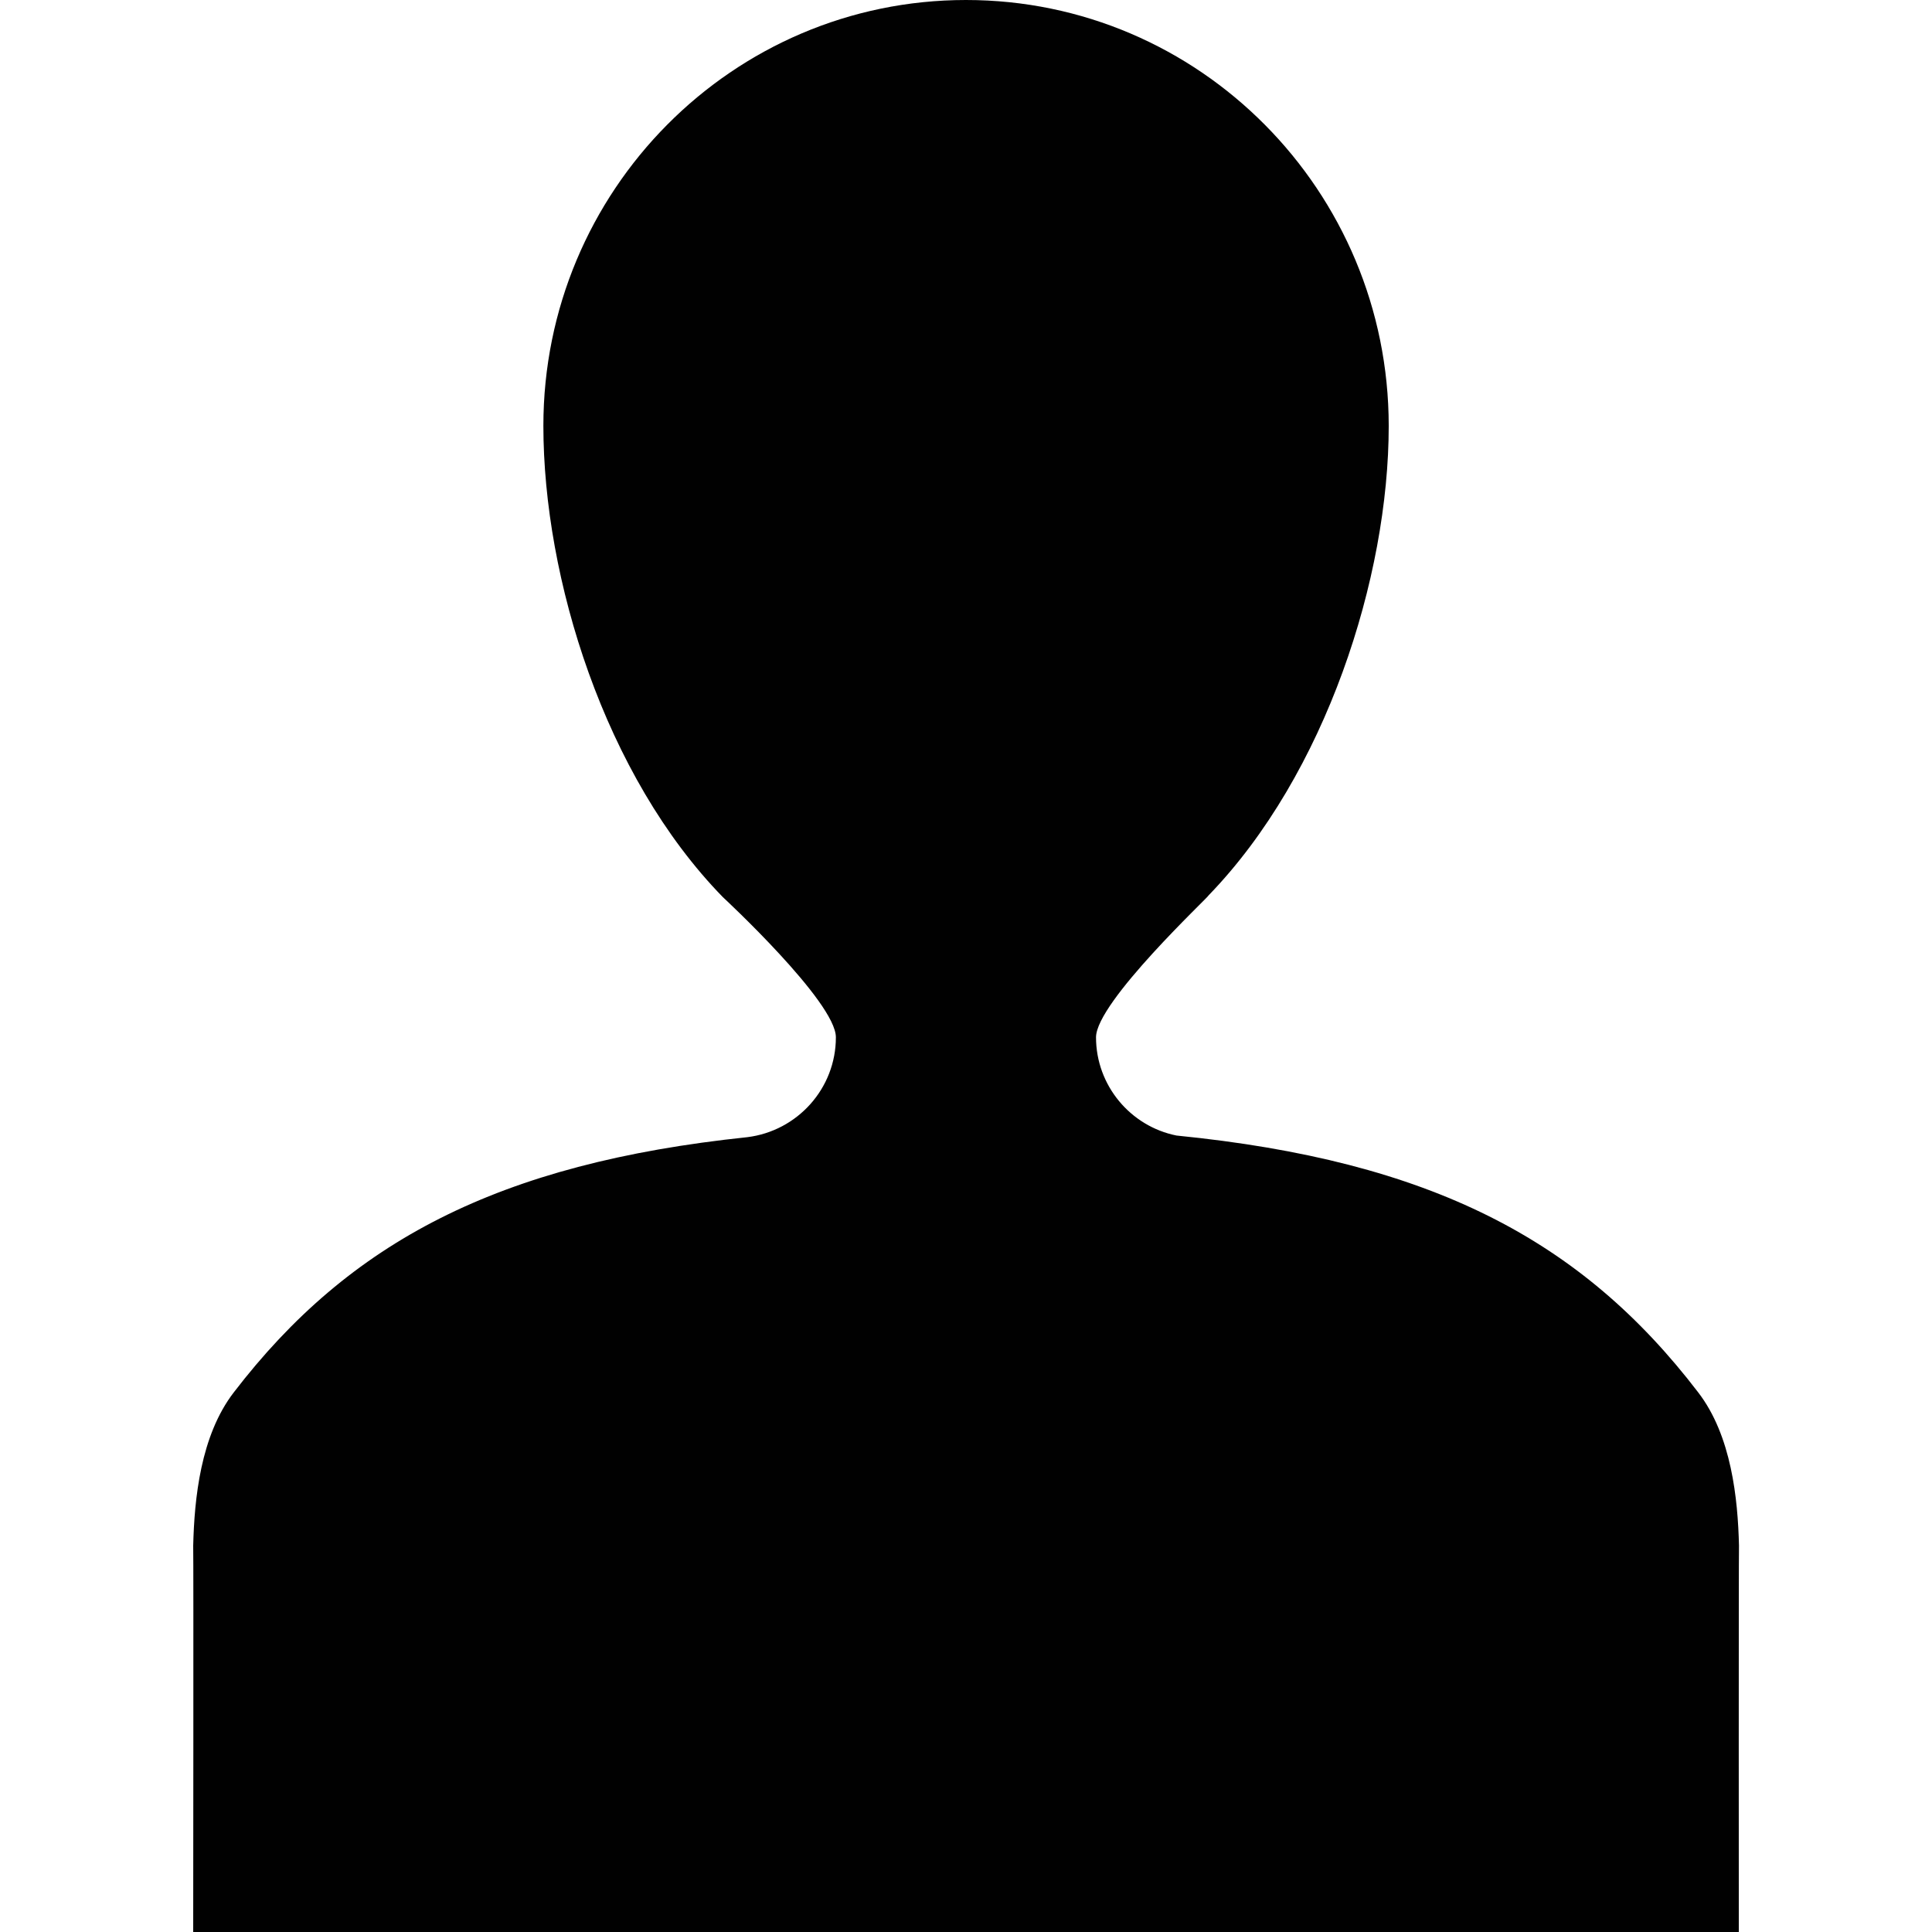 <?xml version="1.0" encoding="utf-8"?>
<!-- Generator: Adobe Illustrator 16.0.3, SVG Export Plug-In . SVG Version: 6.00 Build 0)  -->
<!DOCTYPE svg PUBLIC "-//W3C//DTD SVG 1.1//EN" "http://www.w3.org/Graphics/SVG/1.1/DTD/svg11.dtd">
<svg version="1.1" xmlns="http://www.w3.org/2000/svg" xmlns:xlink="http://www.w3.org/1999/xlink" x="0px" y="0px" width="20px"
	 height="20px" viewBox="0 0 20 20" enable-background="new 0 0 20 20" xml:space="preserve">
<g id="Camera" display="none">
	<path display="inline" fill="#010101" d="M17,5l-2-2h-4L9,5H6V4H2v1H0v12h20V5H17z M6,8H2V6h4L6,8z M13,16c-2.761,0-5-2.239-5-5
		s2.239-5,5-5c2.761,0,5,2.239,5,5S15.761,16,13,16z"/>
	<path display="inline" fill="#010101" d="M13,7c-2.209,0-4,1.791-4,4s1.791,4,4,4s4-1.791,4-4S15.209,7,13,7z M13,13
		c-1.104,0-2-0.896-2-2s0.896-2,2-2s2,0.896,2,2S14.104,13,13,13z"/>
</g>
<g id="Printer" display="none">
	<g display="inline">
		<path fill="#010101" d="M17,7V0H3v7H0v13h20V7H17z M5,2h10v7H5V2z M3,12h2v2H3V12z M17,18H3v-2h14V18z"/>
	</g>
</g>
<g id="PDF" display="none">
	<g display="inline">
		<rect x="6" y="12" width="1" height="1"/>
		<rect x="10" y="12" width="1" height="3"/>
		<path d="M17,3h-0.958V2h-1V1h-1V0H3v20h14V3z M10,2h1v4h4v1h-5V2z M8,14H6v2H5v-5h3V14z M12,15h-1v1H9v-5h2v1h1V15z M15,12h-1v1h1
			v1h-1v2h-1v-5h2V12z"/>
	</g>
</g>
<g id="Comment" display="none">
	<path display="inline" d="M0,3v12h5v1v1v1v1h1v-1h1v-1h1v-1h1v-1h11V3H0z M5,9V8h1h1v1v1H6H5V9z M11,9v1h-1H9V9V8h1h1V9z M15,9v1
		h-1h-1V9V8h1h1V9z"/>
</g>
<g id="Mail" display="none">
	<path display="inline" d="M0,3v14h20V3H0z M18,6h-1v1h-1v1h-1v1h-1v1v1h1v1h1v1h1v1h1v1h-1v-1h-1v-1h-1v-1h-1v-1h-1h-1v1h-1v1h-1H9
		v-1H8v-1H7H6v1H5v1H4v1H3v1H2v-1h1v-1h1v-1h1v-1h1v-1V9H5V8H4V7H3V6H2V5h1v1h1v1h1v1h1v1h1v1h1v1h1h1h1h1v-1h1V9h1V8h1V7h1V6h1V5h1
		V6z"/>
</g>
<g id="Information" display="none">
	<rect x="8.009" display="inline" width="4" height="4"/>
	<rect x="8.009" y="6" display="inline" width="4" height="14"/>
</g>
<g id="Create_Dossier" display="none">
	<rect x="9" display="inline" width="2" height="20"/>
	<rect y="9" display="inline" width="20" height="2"/>
</g>
<g id="Facebook" display="none">
	<g display="inline">
		<path fill-rule="evenodd" clip-rule="evenodd" fill="#0D0D0D" d="M17,5c0.457,0,3,0,3,0V1c0,0-2.583,0-4,0c-2.294,0-4,1.728-4,4
			c0,0.708,0,3,0,3H9v4h3v8h4v-8h4V8h-4c0,0,0-1.454,0-2C16,5.454,16.439,5,17,5z"/>
	</g>
</g>
<g id="Reddit" display="none">
	<g display="inline">
		<path fill-rule="evenodd" clip-rule="evenodd" d="M12.643,14.188c-0.997,1.04-3.942,1.365-5.346,0.044
			c-0.574-0.541-1.264,0.264-0.823,0.748c1.397,1.534,5.725,1.654,7.075,0.037C13.963,14.521,13.127,13.683,12.643,14.188z"/>
		<circle fill-rule="evenodd" clip-rule="evenodd" cx="13.149" cy="11.219" r="1.173"/>
		<circle fill-rule="evenodd" clip-rule="evenodd" cx="7" cy="11.173" r="1.169"/>
		<path fill-rule="evenodd" clip-rule="evenodd" d="M17.478,7.056c-0.677,0.003-1.25,0.261-1.821,0.775
			C14.288,7.016,12.913,6.106,11,6.011c0.008-0.955-0.148-3.034,2-3c0.793,0.013,1.459-0.009,1.765,0.17
			c-0.003,0.044-0.007,0.087-0.007,0.132c0,1.24,1.005,2.246,2.244,2.246s2.3-1.006,2.3-2.246c0-1.24-1.061-2.302-2.3-2.302
			c-0.847,0-1.527,0.441-1.909,1.134C14.521,2.011,13.74,1.994,13,2.011c-2.85,0.068-3.225,1.585-3,4
			C7.991,6.073,5.863,6.673,4.352,7.834c-0.571-0.517-1.09-0.719-1.768-0.721C1.736,7.109,1.151,7.247,0.604,7.801
			C0.043,8.369-0.038,8.822,0.013,9.92c0.041,0.89,0.929,1.761,1.374,2.01c-0.037,0.226-0.058,0.23-0.058,0.462
			c0,2.641,2.468,6.316,6.551,6.507c1.043,0.048,0.984,0.106,2.127,0.106c1.186,0,2.102,0.049,3.038-0.179
			c3.734-0.912,5.555-3.779,5.555-6.435c0-0.234-0.021-0.292-0.059-0.52c0.447-0.252,1.413-1.067,1.454-1.953
			c0.05-1.099-0.195-1.81-0.591-2.176C19.005,7.379,18.326,7.053,17.478,7.056z M17.025,2.022c0.699,0,1.266,0.547,1.266,1.222
			c0,0.674-0.566,1.221-1.266,1.221c-0.7,0-1.268-0.547-1.268-1.221C15.758,2.569,16.326,2.022,17.025,2.022z M1.041,9.394
			c0.062-0.975,1.056-1.301,1.402-1.325c0.371-0.025,0.757,0.149,1.068,0.338c-0.847,0.662-1.425,1.276-1.787,2.149
			C1.416,10.324,0.997,10.081,1.041,9.394z M13.283,17.583C12.302,17.933,11.153,18,10,18c-0.909,0-1.576,0.018-2.369-0.207
			c-2.891-0.819-5.002-2.549-5.002-5.394c0-2.784,3.764-5.041,7.426-5.041c3.607,0,7.342,2.538,7.342,5.041
			C17.397,14.99,15.896,16.651,13.283,17.583z M18.345,10.617c-0.361-0.873-0.944-1.552-1.791-2.213
			c0.311-0.186,0.667-0.389,1.037-0.363c0.346,0.023,1.34,0.35,1.402,1.325C19.037,10.049,18.653,10.384,18.345,10.617z"/>
	</g>
</g>
<g id="Twitter" display="none">
	<path display="inline" d="M0,13.068c0,0,2.625,3.977,7.966,3.886c3.443-0.103,8.33-1.625,9.637-6.648c0,0,1.403,0.239,2.397-0.852
		c-1.358,0.188-2.261-0.239-2.261-0.239s1.778-0.051,2.17-1.102c-1.051,0.455-2.352,0.068-2.352,0.068s-0.614-3.761-4.353-3.897
		c0,0,1.999-0.407,1.686-0.868c-0.25-0.335-1.641,0.289-1.641,0.289S14.025,3.363,14.007,3c-0.784,0.091-1.503,0.67-1.503,0.67
		s0.22-0.352,0.223-0.5C10.86,4.208,9.591,8.074,9.591,8.074S9.118,7.549,8.33,6.981C6.428,5.86,2.92,4.534,2.92,4.534
		S2.686,5.981,4.557,7.042c-0.766,0.061-1.152,0.16-1.152,0.16s0,1.537,2.231,2.037C4.602,9.277,4.261,9.792,4.261,9.792
		s0.583,1.372,2.417,1.258c-1.493,0.772-0.523,1.826,0.697,1.712C3.451,16.276,0,13.068,0,13.068z"/>
</g>
<g id="g_x2B_" display="none">
	<polygon display="inline" points="16,2 16,5 13,5 13,6 16,6 16,9 17,9 17,6 20,6 20,5 17,5 17,2 	"/>
	<path display="inline" d="M1.888,14.579c0-1.418,1.8-2.598,3.809-2.577c0.468,0.004,0.905,0.076,1.301,0.197
		c1.091,0.718,1.873,1.124,2.093,1.941c0.042,0.167,0.064,0.336,0.064,0.511c0,1.446-0.985,2.577-3.808,2.577
		C3.339,17.229,1.888,16.024,1.888,14.579 M5.875,8.747c-1.348-0.038-2.63-1.428-2.862-3.104c-0.232-1.677,0.582-2.782,1.93-2.744
		c1.347,0.038,2.719,1.205,2.951,2.882c0.23,1.653-0.646,2.967-1.963,2.967C5.913,8.749,5.894,8.748,5.875,8.747 M5.687,2.02
		c-2.584,0-4.555,2.156-4.555,3.633c0,1.992,1.6,3.6,3.986,3.6c0.166,0,0.327-0.003,0.485-0.014
		C5.448,9.52,5.338,9.835,5.338,10.164c0,0.553,0.314,1.002,0.712,1.369c-0.3,0-0.59,0.008-0.907,0.008
		C2.236,11.541,0,13.293,0,15.11c0,1.79,2.452,2.91,5.357,2.91c3.313,0,5.143-1.78,5.143-3.57c0-1.435-0.447-2.294-1.83-3.22
		c-0.473-0.318-1.376-1.089-1.376-1.542c0-0.531,0.159-0.793,1.004-1.417c0.865-0.64,1.478-1.541,1.478-2.588
		C9.776,4.438,9.1,3.4,8,3h1.659l1.26-0.98H5.687z"/>
</g>
<g id="List" display="none">
	<rect x="7" y="15" display="inline" width="10" height="2"/>
	<rect x="3" y="15" display="inline" width="2" height="2"/>
	<rect x="7" y="9" display="inline" width="10" height="2"/>
	<rect x="3" y="9" display="inline" width="2" height="2"/>
	<rect x="7" y="3" display="inline" width="10" height="2"/>
	<rect x="3" y="3" display="inline" width="2" height="2"/>
</g>
<g id="Lock" display="none">
	<path display="inline" d="M15,7V5.176V4.833C15,2.164,12.761,0,10,0h0h0C9.995,0,9.99,0.001,9.986,0.001
		C7.231,0.009,5,2.169,5,4.833v0.343V7H3v13h14V7H15z M8,12c0-1.104,0.896-2,2-2s2,0.896,2,2c0,0.738-0.405,1.376-1,1.723V17H9
		v-3.277C8.405,13.376,8,12.738,8,12z M7,7V5.176C7,3.425,8.346,2,10,2c1.654,0,3,1.425,3,3.176V7H7z"/>
</g>
<g id="Transgender">
	<path fill-rule="evenodd" clip-rule="evenodd" fill="#010101" d="M17.579,14.413c-1.208-1.579-2.767-2.396-5.4-2.658
		c-0.475-0.095-0.833-0.517-0.833-1.017c0-0.366,1.176-1.462,1.167-1.471c1.212-1.253,1.863-3.291,1.863-4.858
		C14.375,1.975,12.417,0,10,0S5.625,1.975,5.625,4.408c0,1.576,0.634,3.625,1.858,4.879c0,0,1.17,1.084,1.17,1.451
		c0,0.53-0.399,0.97-0.917,1.034c-2.579,0.271-4.12,1.083-5.316,2.642C2.075,14.862,2.012,15.517,2,16c0.004,0.125,0,4,0,4h1.541
		h12.917H18c0,0-0.002-3.875,0.002-4C17.99,15.517,17.925,14.862,17.579,14.413z"/>
</g>
<g id="Male" display="none">
	<path display="inline" fill-rule="evenodd" clip-rule="evenodd" fill="#010101" d="M17.579,14.414
		c-0.877-1.143-1.934-1.884-3.448-2.305l-1.424,4.973c0,0-0.373,0.837-0.832,0.837s-0.832-0.378-0.832-0.837v-3.957
		c0-0.576-0.468-1.043-1.043-1.043s-1.043,0.468-1.043,1.043v3.957c0,0.458-0.373,0.837-0.832,0.837
		c-0.459,0-0.832-0.837-0.832-0.837L5.87,12.109c-1.515,0.422-2.571,1.162-3.448,2.305C2.072,14.863,2.011,15.432,2,15.918
		c0.001,0.126,0,0.272,0,0.418v0.832V20h1.543h12.913H18v-2.832v-0.832c0-0.146-0.001-0.292,0-0.418
		C17.989,15.432,17.928,14.863,17.579,14.414z M5.625,4.406c0,2.438,1.515,6.013,4.375,6.013c2.811,0,4.375-3.574,4.375-6.013
		C14.375,1.974,12.42,0,10,0S5.625,1.974,5.625,4.406z"/>
</g>
<g id="Female" display="none">
	<path display="inline" fill-rule="evenodd" clip-rule="evenodd" fill="#010101" d="M17.579,14.414
		c-0.488-0.636-1.035-1.151-1.689-1.553c-1.008,2.246-3.271,3.808-5.89,3.808s-4.881-1.563-5.89-3.808
		c-0.652,0.402-1.2,0.917-1.688,1.553C2.072,14.863,2.011,15.432,2,15.918C2.001,16.044,2,20,2,20h1.543h12.913H18
		c0,0-0.001-3.956,0-4.082C17.989,15.432,17.928,14.863,17.579,14.414z M7.735,11.769c-0.351,0.038-0.683,0.086-0.998,0.137
		c-0.362,0.095-0.636,0.42-0.636,0.817c0,0.159,0.042,0.305,0.12,0.433C7.1,14.278,8.467,15,10,15c1.495,0,2.831-0.684,3.71-1.756
		c0.117-0.139,0.179-0.323,0.179-0.521c0-0.41-0.294-0.751-0.685-0.82c-0.323-0.059-0.665-0.108-1.035-0.146
		c-0.469-0.088-0.822-0.426-0.822-0.925c0-0.459,0.341-0.804,0.8-0.862c0.042-0.009,0.155-0.017,0.155-0.017
		c2.239-0.157,3.763-0.608,4.768-1.477c0.137-0.146,0.223-0.342,0.223-0.558c0-0.437-0.331-0.79-0.751-0.83
		c-1.239-0.252-2.167-1.277-2.167-2.507V4.406C14.375,1.974,12.42,0,10,0S5.625,1.974,5.625,4.406v0.176
		c0,1.23-0.928,2.255-2.167,2.507c-0.42,0.04-0.751,0.393-0.751,0.83c0,0.216,0.086,0.411,0.223,0.558
		C3.937,9.344,5.46,9.795,7.707,9.953c0.067,0,0.134,0.007,0.186,0.017c0.468,0.062,0.76,0.4,0.76,0.862
		C8.653,11.367,8.253,11.708,7.735,11.769z"/>
</g>
<g id="Notifications" display="none">
	<g display="inline">
		<path fill-rule="evenodd" clip-rule="evenodd" fill="#010101" d="M9,18v-1h4v-1H9v-1h4c0-0.348,0-1,0-1H7v3
			c0,0.583-0.092,0.784,0.296,1.162l1.226,1.226c0.816,0.816,2.141,0.816,2.958,0L13,18H9z"/>
		<path fill-rule="evenodd" clip-rule="evenodd" fill="#010101" d="M14.013,13C15,12,17,9.078,17,6.5C17,2.618,14.297,0,10,0
			S3,2.618,3,6.5C3,9.383,5,12,5.962,13H14.013z M11.458,2.257c0.772,0,1.711,0.51,2.499,1.232c0.802,0.741,1.39,1.729,1.39,2.379
			c0,0.496-0.438,0.902-0.972,0.902c-0.476,0-0.875-0.32-0.958-0.744c-0.243-0.907-1.078-1.738-2.128-1.964
			c-0.457-0.077-0.802-0.447-0.802-0.889C10.486,2.677,10.924,2.257,11.458,2.257z"/>
	</g>
</g>
</svg>
